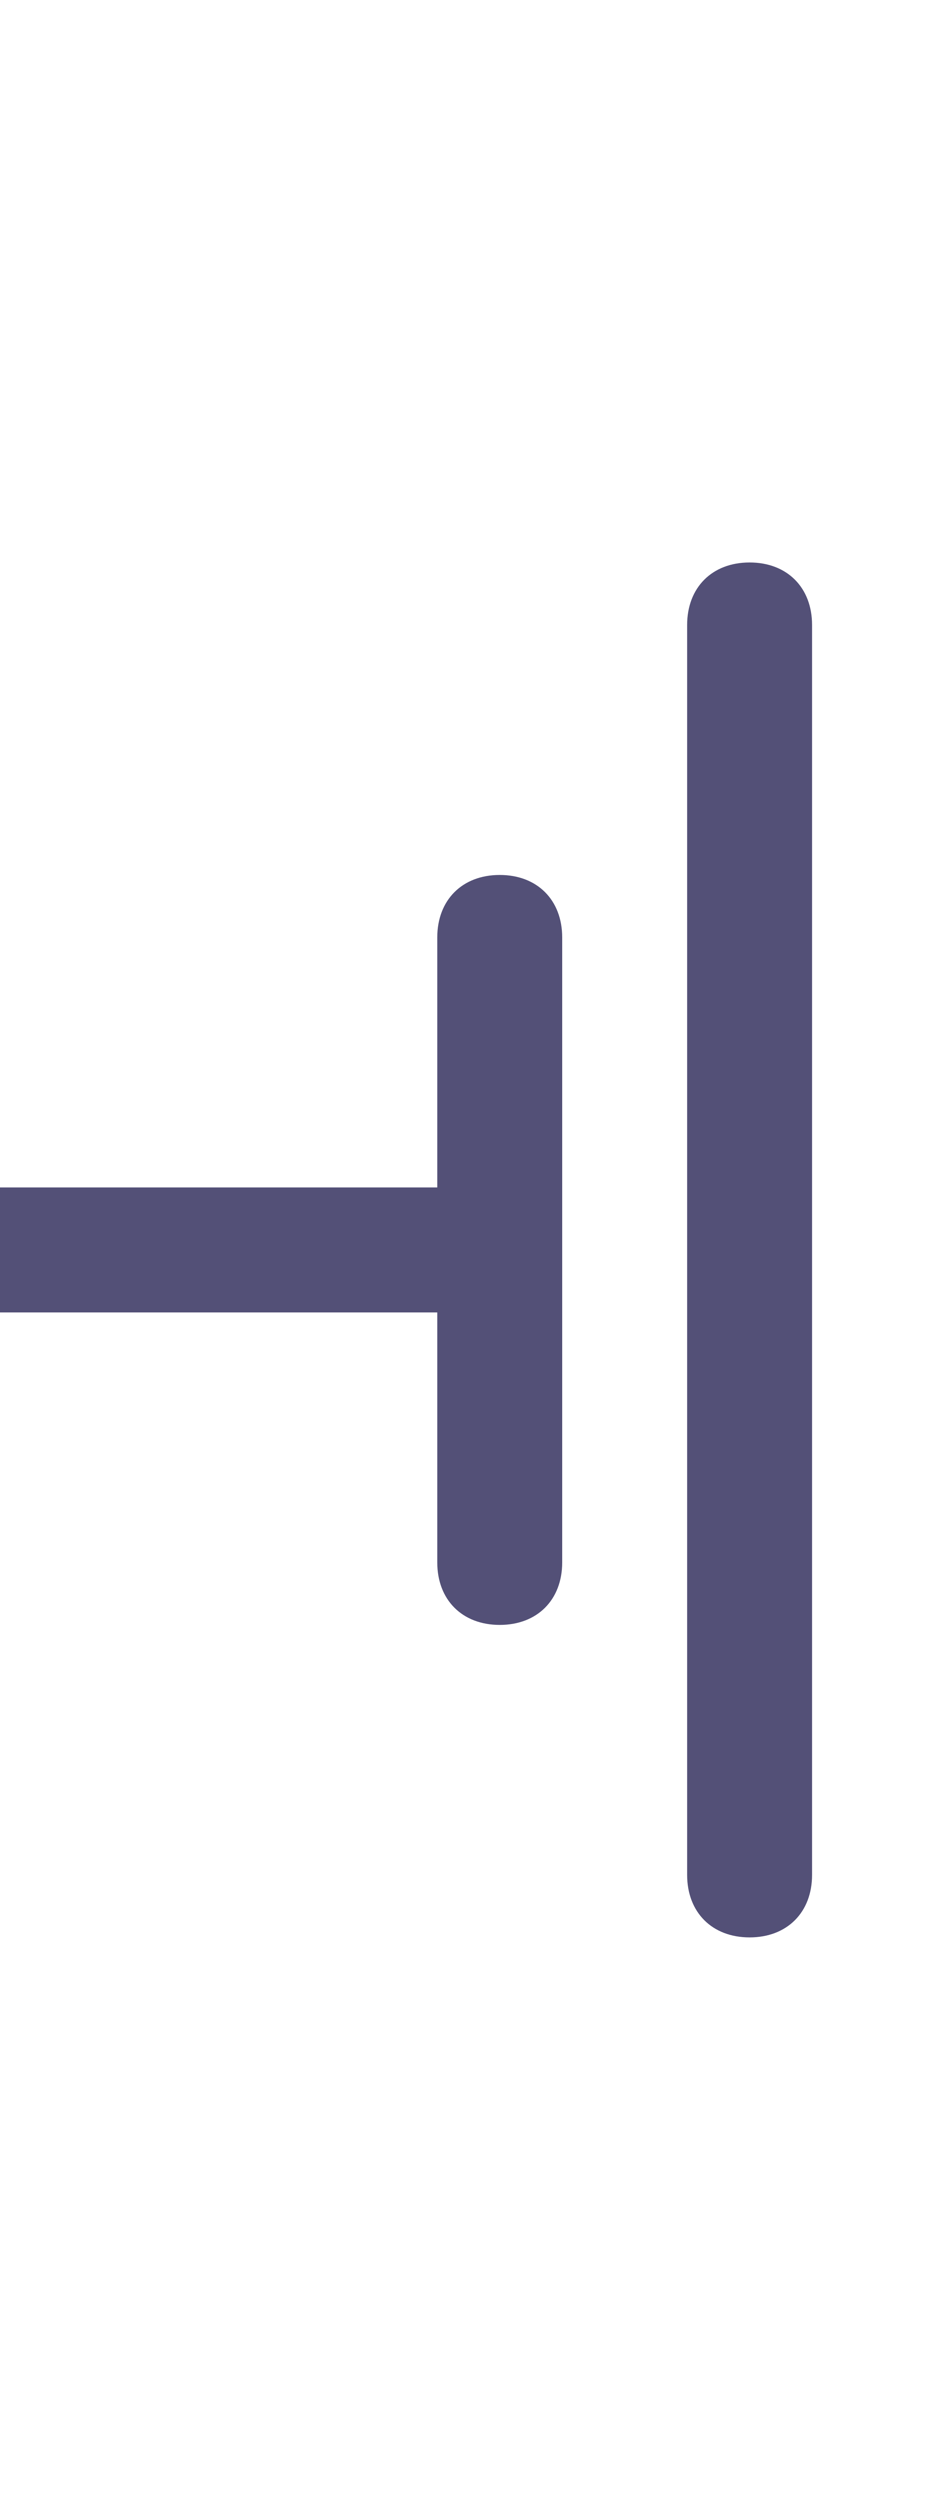 <?xml version="1.0" encoding="utf-8"?>
<!-- Generator: Adobe Illustrator 25.0.1, SVG Export Plug-In . SVG Version: 6.00 Build 0)  -->
<svg version="1.1" id="Layer_1" xmlns="http://www.w3.org/2000/svg" xmlns:xlink="http://www.w3.org/1999/xlink" x="0px" y="0px"
	 viewBox="0 0 15 40" style="enable-background:new 0 0 15 40;" xml:space="preserve">
<style type="text/css">
	.st0{fill:#535077;}
</style>
<g>
	<path class="st0" d="M12,9c-0.6,0-1,0.4-1,1v20c0,0.6,0.4,1,1,1s1-0.4,1-1V10C13,9.4,12.6,9,12,9z"/>
	<path class="st0" d="M8,14c-0.6,0-1,0.4-1,1v4H0v2h7v4c0,0.6,0.4,1,1,1s1-0.4,1-1V15C9,14.4,8.6,14,8,14z"/>
</g>
</svg>
